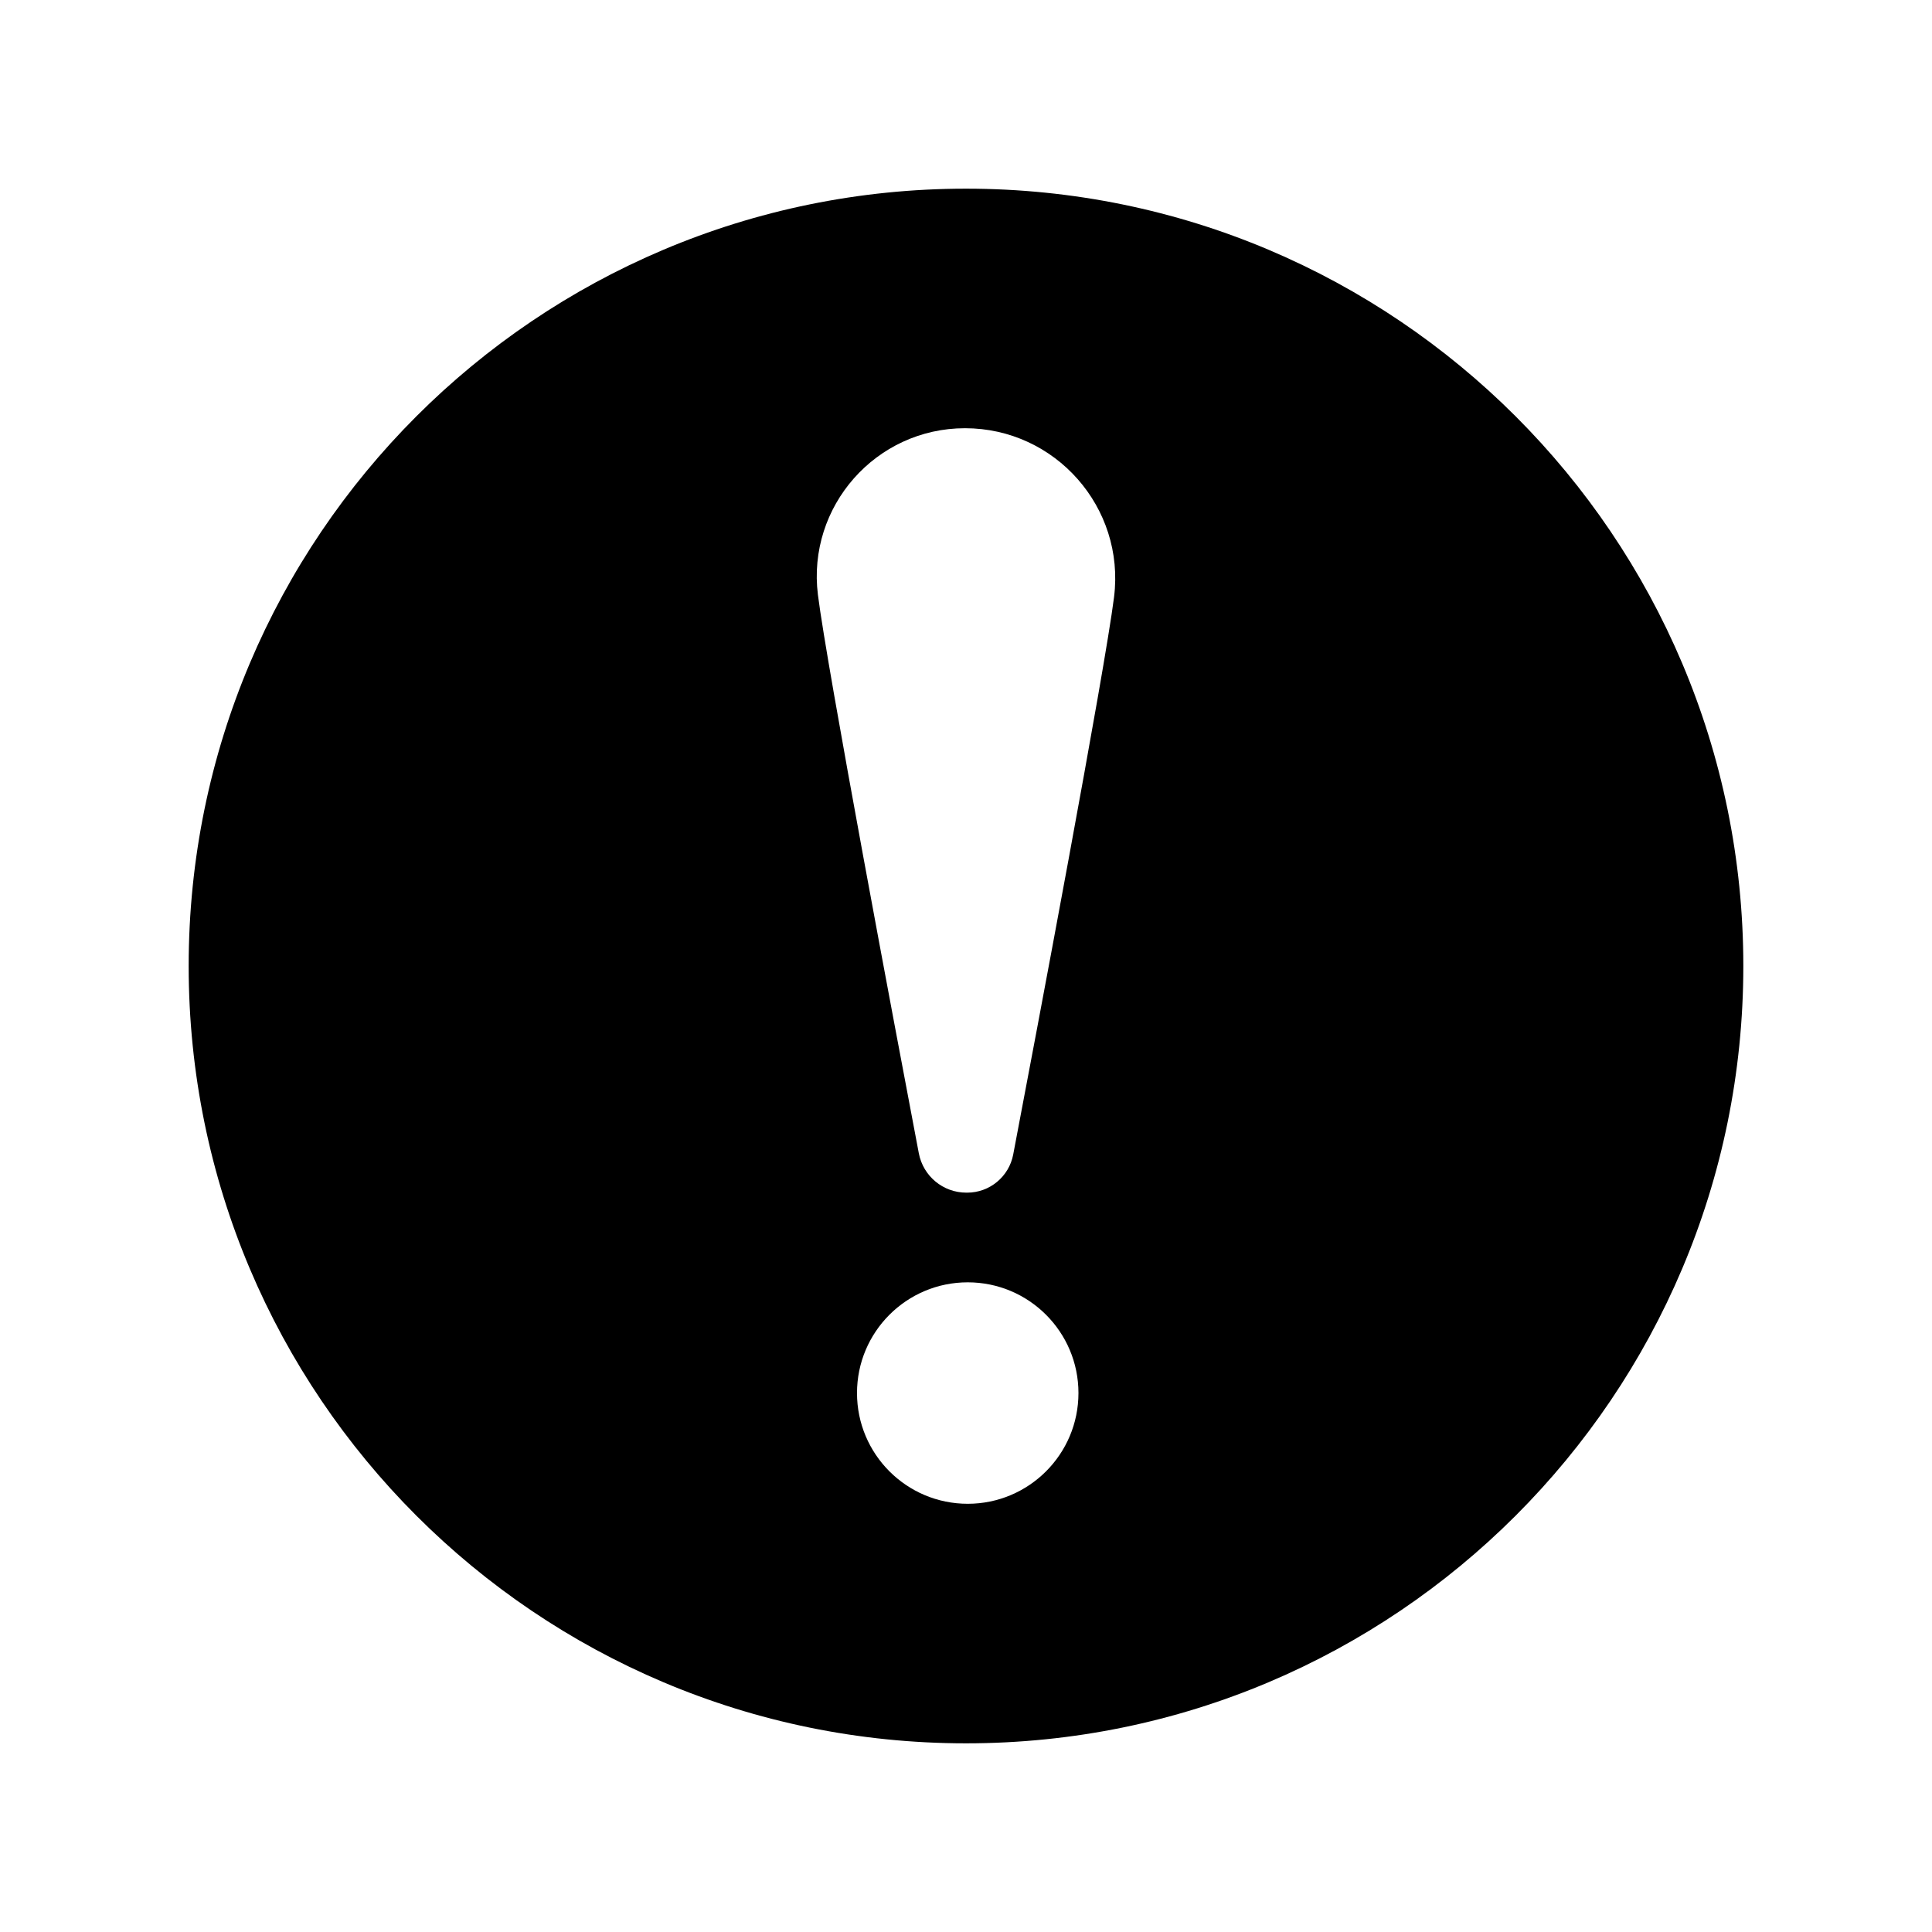 <?xml version="1.0" encoding="UTF-8" standalone="no"?>
<!-- The icon can be used freely in both personal and commercial projects with no attribution required, but always appreciated. 
You may NOT sub-license, resell, rent, redistribute or otherwise transfer the icon without express written permission from iconmonstr.com -->

<svg
   xmlns:dc="http://purl.org/dc/elements/1.1/"
   xmlns:cc="http://creativecommons.org/ns#"
   xmlns:rdf="http://www.w3.org/1999/02/22-rdf-syntax-ns#"
   xmlns:svg="http://www.w3.org/2000/svg"
   xmlns="http://www.w3.org/2000/svg"
   xmlns:sodipodi="http://sodipodi.sourceforge.net/DTD/sodipodi-0.dtd"
   xmlns:inkscape="http://www.inkscape.org/namespaces/inkscape"
   version="1.1"
   x="0px"
   y="0px"
   width="512px"
   height="512px"
   viewBox="0 0 512 512"
   enable-background="new 0 0 512 512"
   xml:space="preserve"
   id="svg8870"
   inkscape:version="0.48.5 r10040"
   sodipodi:docname="notice.svg"><defs
   id="defs8875" /><sodipodi:namedview
   pagecolor="#ffffff"
   bordercolor="#666666"
   borderopacity="1"
   objecttolerance="10"
   gridtolerance="10"
   guidetolerance="10"
   inkscape:pageopacity="0"
   inkscape:pageshadow="2"
   inkscape:window-width="1366"
   inkscape:window-height="705"
   id="namedview8873"
   showgrid="false"
   inkscape:zoom="0.96868896"
   inkscape:cx="84.634365"
   inkscape:cy="256"
   inkscape:window-x="-8"
   inkscape:window-y="-8"
   inkscape:window-maximized="1"
   inkscape:current-layer="svg8870" />

<path
   id="warning-3-icon"
   d="M256.002,50C142.23,50,50,142.229,50,256.001C50,369.771,142.23,462,256.002,462   C369.771,462,462,369.771,462,256.001C462,142.229,369.771,50,256.002,50z M256.46,398.518c-16.207,0-29.345-13.139-29.345-29.346   c0-16.205,13.138-29.342,29.345-29.342c16.205,0,29.342,13.137,29.342,29.342C285.802,385.379,272.665,398.518,256.46,398.518z    M295.233,158.239c-2.481,19.78-20.7,116.08-26.723,147.724c-1.113,5.852-6.229,10.1-12.187,10.1h-0.239   c-6.169,0-11.438-4.379-12.588-10.438c-6.1-32.121-24.293-128.504-26.735-147.971c-2.94-23.441,15.354-44.171,38.977-44.171   C279.674,113.483,298.213,134.488,295.233,158.239z" />

</svg>